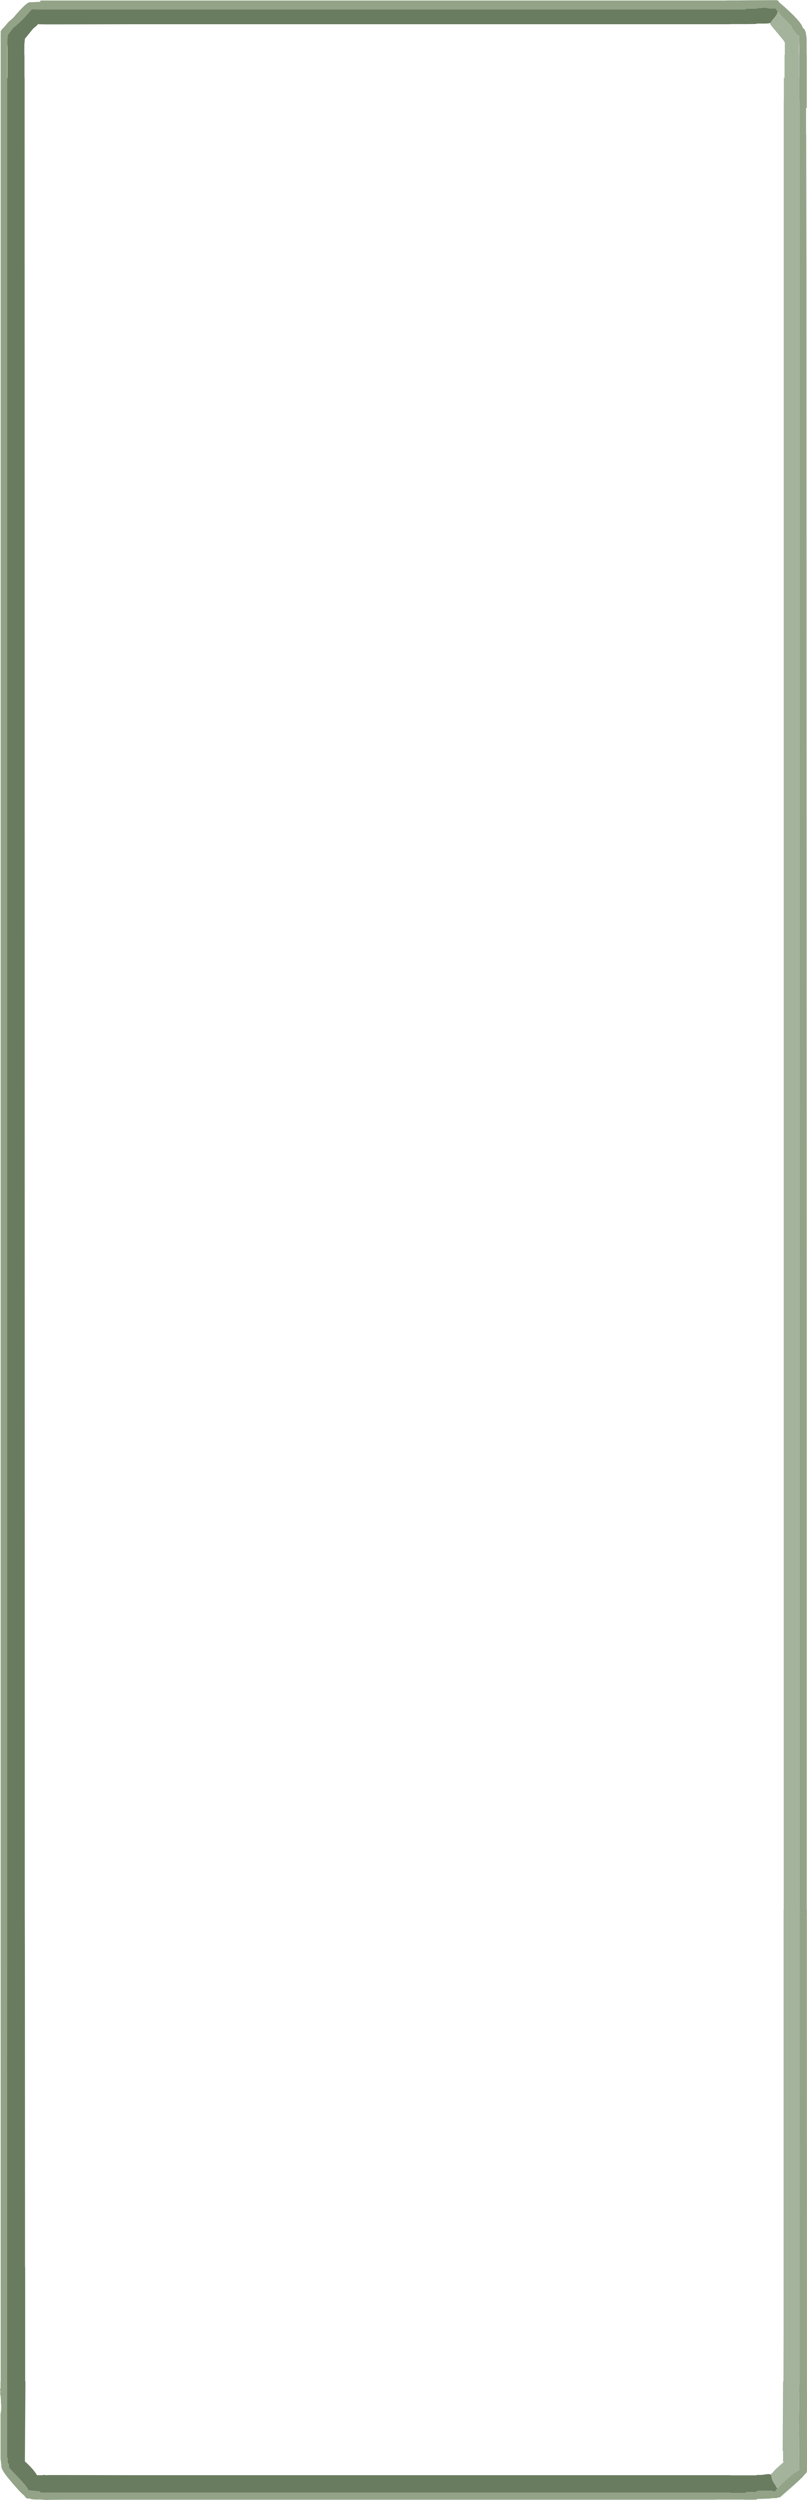 <?xml version="1.0" encoding="UTF-8" standalone="no"?>
<svg xmlns:ffdec="https://www.free-decompiler.com/flash" xmlns:xlink="http://www.w3.org/1999/xlink" ffdec:objectType="frame" height="928.0px" width="299.9px" xmlns="http://www.w3.org/2000/svg">
  <g transform="matrix(1.0, 0.0, 0.0, 1.0, 21.9, 886.7)">
    <use ffdec:characterId="871" height="928.0" transform="matrix(1.0, 0.0, 0.0, 1.0, -21.9, -886.7)" width="299.9" xlink:href="#shape0"/>
  </g>
  <defs>
    <g id="shape0" transform="matrix(1.0, 0.0, 0.0, 1.0, 21.9, 886.7)">
      <path d="M-3.65 -886.5 L1.85 -886.5 26.9 -886.5 80.4 -886.5 236.85 -886.5 239.85 -886.5 244.25 -886.5 248.15 -886.5 248.15 -886.55 250.25 -886.55 252.7 -886.55 258.55 -886.6 266.3 -886.65 Q267.45 -886.65 267.6 -885.9 275.95 -878.8 276.45 -876.3 L277.05 -875.85 277.4 -875.05 277.5 -875.0 277.85 -872.45 277.85 -871.35 277.85 -870.15 277.85 -870.0 277.85 -866.3 277.9 -866.3 277.9 -865.0 277.9 -863.75 277.9 -846.65 277.65 -846.65 277.65 -836.85 277.7 -836.85 277.8 -783.5 277.8 -781.9 277.8 -770.7 277.9 -404.3 277.9 -401.95 277.9 -177.75 278.0 -177.75 278.0 -177.7 277.95 -177.7 277.95 -175.2 277.9 -175.05 277.9 -174.65 277.95 -174.55 278.0 30.3 Q277.85 31.35 277.45 31.6 L277.2 31.7 Q276.75 32.6 272.55 36.3 L267.9 40.35 267.25 40.35 267.0 40.5 266.6 40.65 265.65 40.6 263.85 40.8 259.3 40.95 259.3 41.2 258.75 41.15 258.55 41.2 254.45 41.2 254.45 41.15 252.7 41.15 250.25 41.15 244.65 41.15 244.25 41.15 244.25 41.2 242.4 41.2 80.4 41.2 26.9 41.2 1.85 41.2 -3.65 41.25 -4.45 41.3 -6.15 41.2 -6.15 41.15 -6.9 41.15 -7.65 41.1 -8.4 41.15 -10.0 41.05 -10.95 40.75 -11.45 40.8 Q-12.0 40.8 -12.45 40.3 L-12.95 39.6 Q-14.2 38.75 -18.35 33.8 -21.55 30.0 -21.4 28.6 L-21.45 27.9 -21.7 26.0 -21.7 9.4 Q-21.25 7.15 -21.55 5.25 -21.5 3.45 -21.85 1.75 -21.65 1.0 -21.9 0.45 L-21.7 -0.25 -21.7 -2.7 -21.65 -2.7 -21.65 -872.7 -21.7 -872.7 -21.65 -873.05 -21.65 -874.2 -21.55 -874.5 Q-22.1 -874.9 -20.5 -876.5 L-18.7 -878.6 -17.0 -880.05 -16.8 -880.3 Q-12.1 -885.85 -10.8 -885.9 L-10.75 -885.9 -9.95 -885.85 -9.9 -885.9 -8.4 -885.95 -6.9 -886.05 -6.9 -886.5 -4.9 -886.5 -3.65 -886.5 M267.2 -882.3 L266.25 -883.6 266.05 -883.55 264.15 -883.55 262.35 -883.85 259.3 -883.65 259.3 -883.45 258.55 -883.45 255.3 -883.45 255.3 -883.2 254.45 -883.2 252.7 -883.2 250.25 -883.2 249.45 -883.2 248.15 -883.2 -6.9 -883.2 -8.4 -883.2 -8.65 -883.2 -10.1 -883.25 -12.9 -880.1 Q-15.15 -877.8 -17.1 -876.25 L-18.45 -874.45 -18.9 -873.85 -19.05 -873.75 -19.05 -873.65 -19.0 -872.45 -19.15 -872.45 -19.15 -870.15 -19.25 -869.2 -19.25 -869.1 -19.25 -857.8 -19.25 -849.3 -19.25 -846.65 -19.25 -194.75 -19.25 -161.85 -19.3 25.45 -19.25 25.5 Q-19.0 25.7 -19.0 26.2 L-19.05 27.45 -19.05 27.55 -19.0 27.6 Q-18.55 27.85 -18.55 28.65 L-18.55 29.35 -18.55 29.4 -17.05 30.95 Q-11.7 36.35 -11.35 37.7 L-8.4 38.0 -6.9 38.2 -6.9 38.55 -3.65 38.6 1.85 38.6 26.9 38.6 80.4 38.6 236.85 38.6 239.85 38.6 244.25 38.6 248.15 38.6 249.45 38.6 249.45 38.7 250.25 38.7 252.7 38.7 254.45 38.7 255.3 38.7 255.3 38.4 257.5 38.35 258.55 38.35 259.3 38.3 259.3 37.95 262.3 37.85 264.75 37.85 266.05 38.2 267.0 36.95 268.7 35.2 Q273.35 30.85 275.1 30.2 L275.05 18.2 274.95 15.95 275.15 -2.7 275.25 -2.7 275.25 -177.75 275.2 -177.75 275.2 -849.3 275.1 -849.3 275.1 -857.8 275.1 -871.8 275.1 -873.0 275.1 -873.3 275.05 -873.35 Q274.1 -873.95 273.15 -875.25 272.4 -876.25 272.25 -877.0 L268.85 -880.4 267.2 -882.3" fill="#92a387" fill-rule="evenodd" stroke="none"/>
      <path d="M-18.9 -873.85 L-18.45 -874.45 -17.1 -876.25 Q-15.15 -877.8 -12.9 -880.1 L-10.1 -883.25 -8.65 -883.2 -8.4 -883.2 -6.9 -883.2 248.15 -883.2 249.45 -883.2 250.25 -883.2 252.7 -883.2 254.45 -883.2 255.3 -883.2 255.3 -883.45 258.55 -883.45 259.3 -883.45 259.3 -883.65 262.35 -883.85 264.15 -883.55 266.05 -883.55 266.25 -883.6 267.2 -882.3 267.0 -882.15 267.0 -882.05 Q267.0 -881.35 265.5 -879.65 L264.8 -878.85 264.9 -878.7 264.2 -878.15 263.6 -878.0 262.35 -877.95 259.3 -877.95 259.3 -877.85 258.55 -877.8 255.3 -877.75 252.7 -877.75 250.25 -877.75 249.45 -877.75 249.45 -877.7 244.25 -877.7 80.4 -877.7 26.9 -877.7 1.85 -877.65 -3.65 -877.65 -4.95 -877.65 -7.85 -877.7 -8.15 -877.25 -8.4 -877.05 -9.55 -876.1 -10.7 -874.7 -12.65 -872.3 -12.85 -870.1 -12.85 -866.3 -12.8 -866.3 -12.8 -857.8 -12.75 -857.8 -12.7 -194.75 -12.7 -177.75 -12.65 -161.85 -12.6 -45.1 -12.55 -45.1 -12.55 -2.7 -12.45 -2.7 -12.65 26.95 -11.2 28.35 Q-9.3 30.25 -8.4 31.7 L-8.15 32.1 -7.6 32.1 -6.9 32.1 -6.15 32.1 -5.55 32.0 -5.3 32.0 -4.75 32.1 -3.85 32.05 -3.65 32.05 1.85 32.05 26.9 32.1 236.85 32.1 239.85 32.1 244.25 32.1 249.45 32.1 249.45 32.15 259.0 32.15 259.2 32.15 259.3 32.0 261.1 32.0 263.3 31.7 264.0 31.7 264.75 31.95 Q264.75 33.35 265.55 34.8 L266.4 36.0 266.55 36.5 267.0 36.95 266.05 38.2 264.75 37.85 262.3 37.85 259.3 37.95 259.3 38.3 258.55 38.35 257.5 38.35 255.3 38.4 255.3 38.7 254.45 38.7 252.7 38.7 250.25 38.7 249.45 38.7 249.45 38.6 248.15 38.6 244.25 38.6 239.85 38.6 236.85 38.6 80.4 38.6 26.9 38.6 1.85 38.6 -3.65 38.6 -6.9 38.55 -6.9 38.2 -8.4 38.0 -11.35 37.7 Q-11.7 36.35 -17.05 30.95 L-18.55 29.35 -18.55 28.65 Q-18.55 27.85 -19.0 27.6 L-19.05 27.45 -19.0 26.2 Q-19.0 25.7 -19.25 25.5 L-19.3 25.45 -19.25 -161.85 -19.25 -194.75 -19.25 -846.65 -19.25 -849.3 -19.25 -857.8 -19.15 -857.8 -19.15 -870.15 -19.15 -872.45 -19.0 -872.45 -19.05 -873.65 -18.9 -873.85" fill="#6a7c5f" fill-rule="evenodd" stroke="none"/>
      <path d="M267.0 36.95 L266.55 36.5 266.4 36.0 265.55 34.8 Q264.75 33.35 264.75 31.95 L264.75 31.35 264.9 31.3 265.2 31.25 Q265.65 30.55 266.6 29.65 L269.25 27.3 269.05 26.6 269.1 26.4 269.1 23.25 268.95 22.95 269.1 -2.7 269.25 -2.7 269.3 -22.4 269.3 -26.3 269.3 -37.2 269.3 -177.75 269.35 -177.75 269.35 -849.3 269.4 -849.3 269.4 -857.8 269.65 -857.8 269.65 -866.3 269.75 -866.3 269.75 -868.05 269.75 -871.05 269.4 -871.3 269.4 -871.55 264.65 -877.25 264.2 -878.15 264.9 -878.7 264.8 -878.85 265.5 -879.65 Q267.0 -881.35 267.0 -882.05 L267.0 -882.15 267.2 -882.3 268.85 -880.4 272.25 -877.0 Q272.4 -876.25 273.15 -875.25 274.1 -873.95 275.05 -873.35 L275.1 -873.0 275.1 -871.8 275.0 -869.1 275.0 -868.05 275.0 -866.3 275.05 -866.3 275.05 -857.8 275.1 -857.8 275.1 -849.3 275.2 -849.3 275.2 -177.75 275.25 -177.75 275.25 -2.7 275.15 -2.7 274.95 15.95 275.05 18.2 275.1 30.2 Q273.35 30.85 268.7 35.2 L267.0 36.95" fill="#a4b39c" fill-rule="evenodd" stroke="none"/>
    </g>
  </defs>
</svg>
